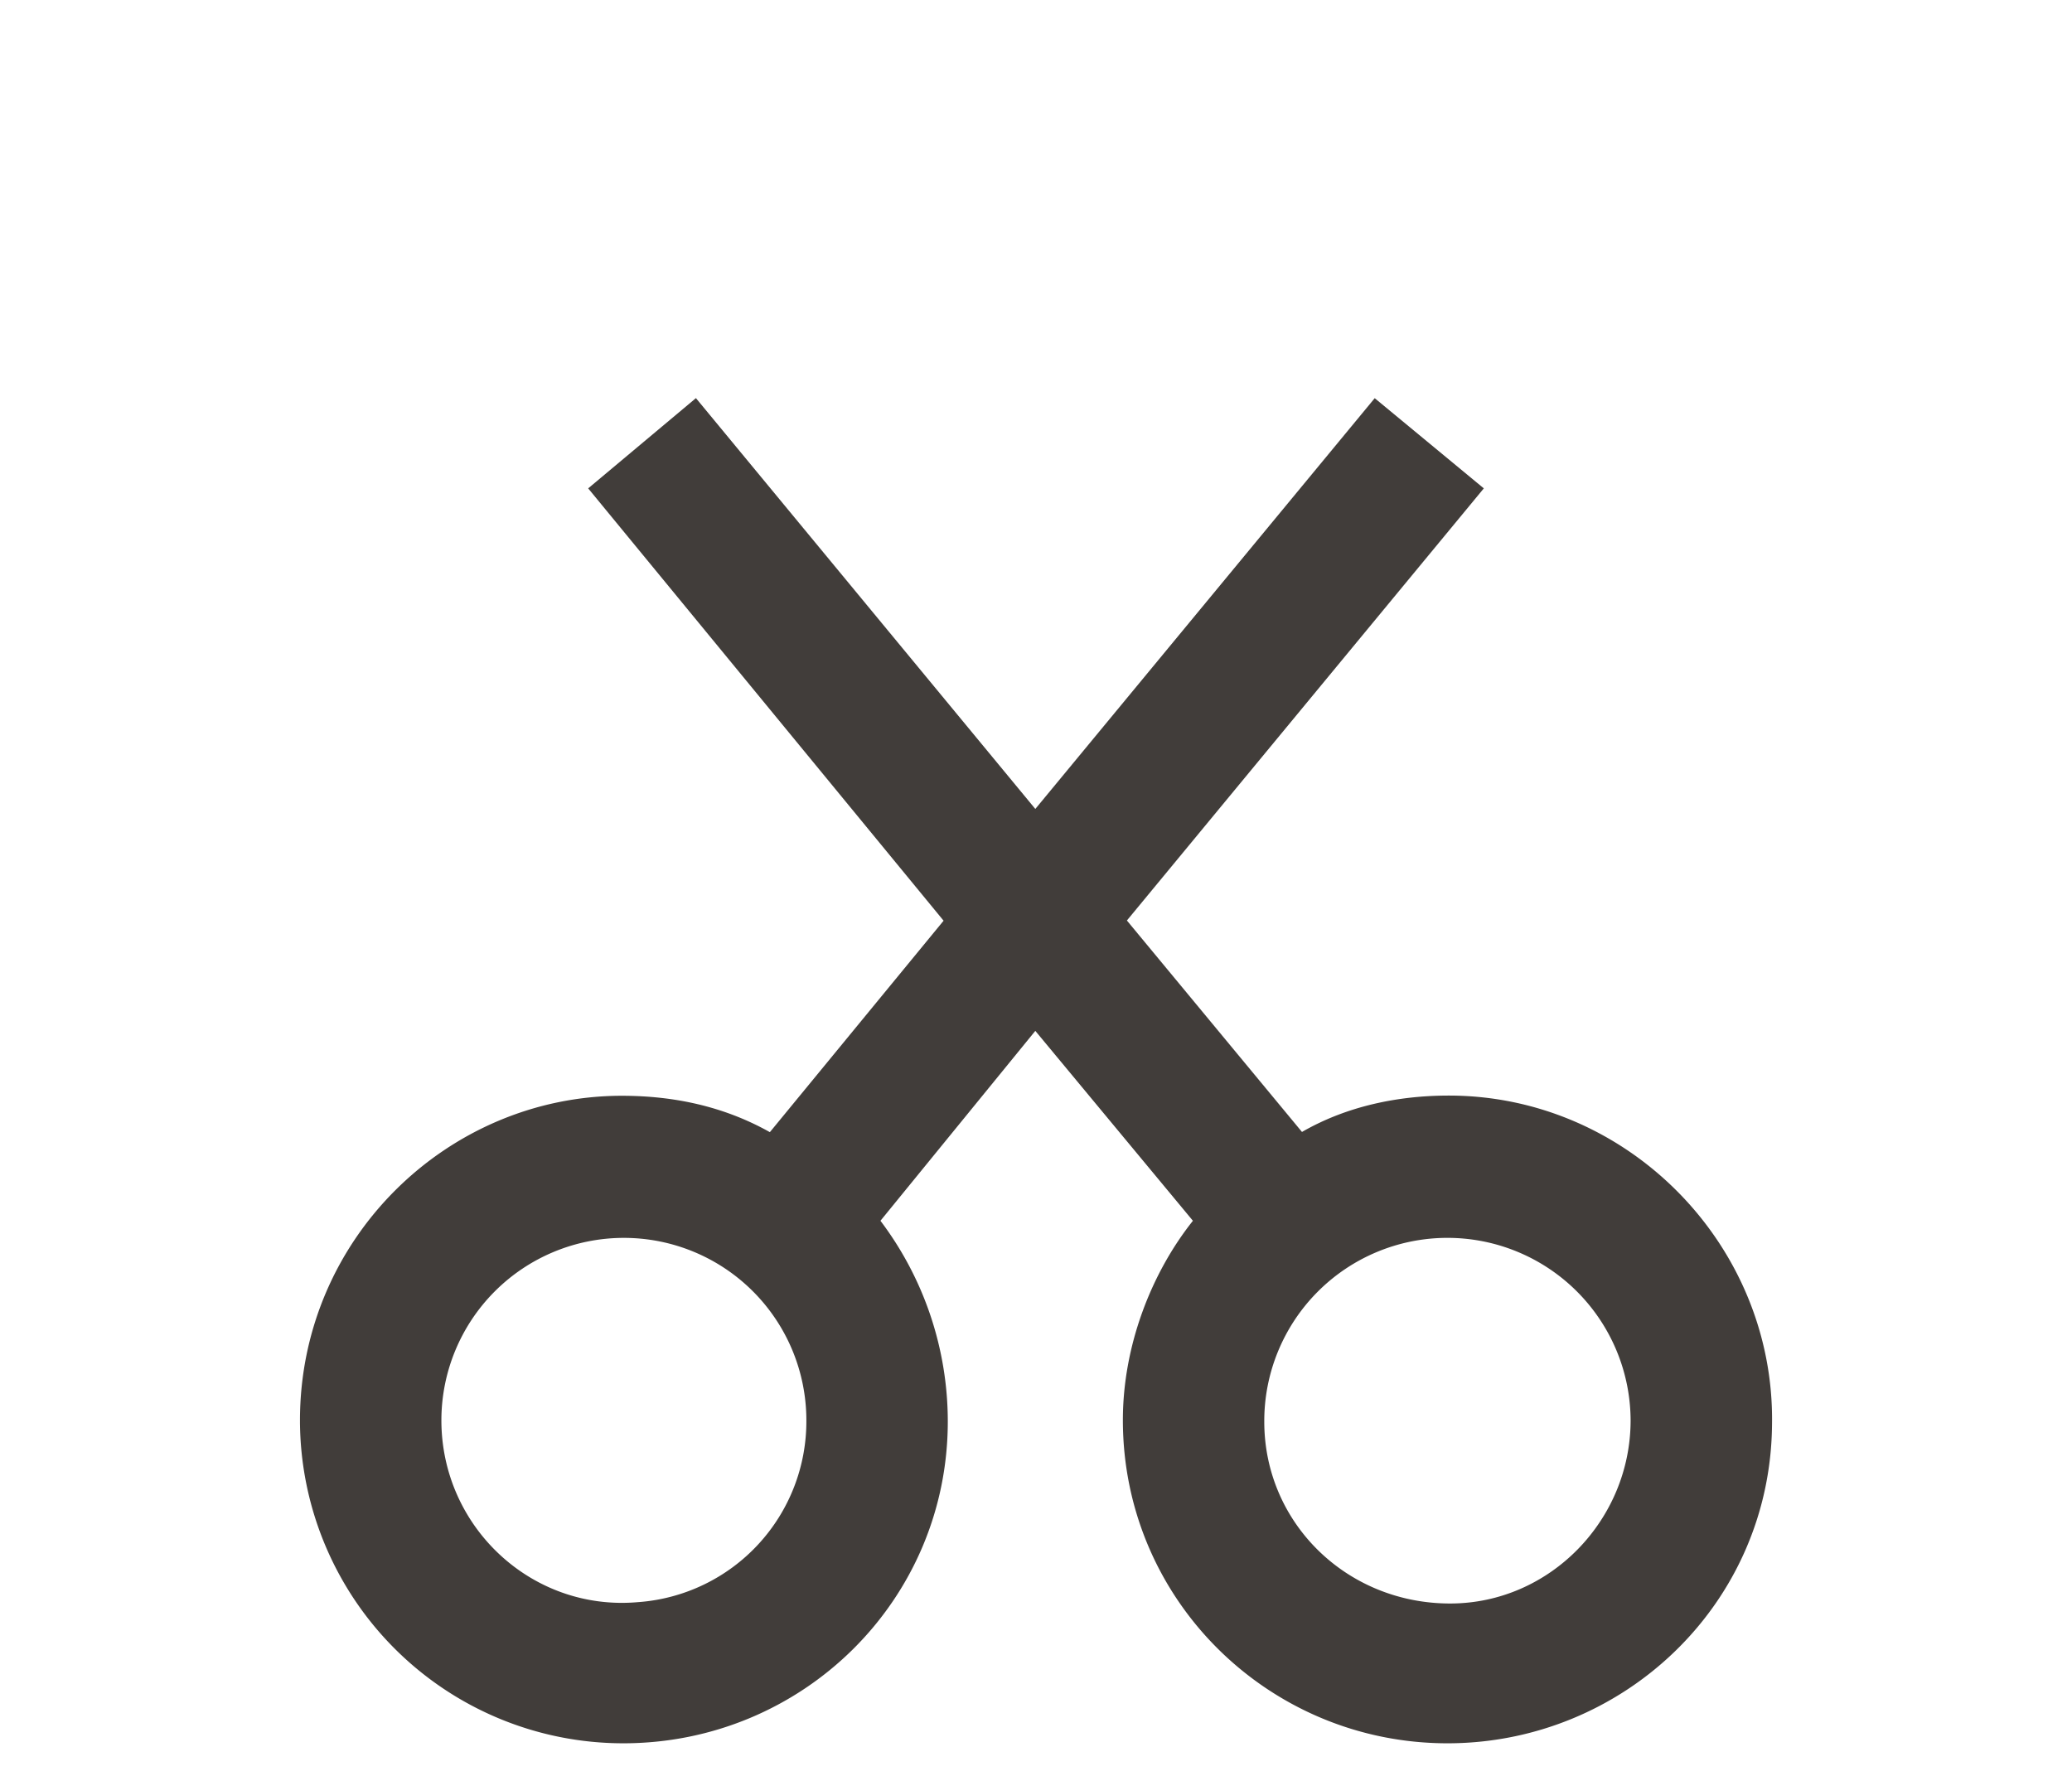 <svg id="Calque_1" data-name="Calque 1" xmlns="http://www.w3.org/2000/svg" viewBox="0 0 700 600"><defs><style>.cls-1{fill:#413d3a;}</style></defs><path class="cls-1" d="M101.34,479.88c0-61.43,50-109.66,108.75-109.66,17.74,0,34.58,3.64,50,12.29l58.69-71.44L198.71,165l36.4-30.49L349.77,273.31,464.43,134.53,501.29,165l-120.58,146,59.15,71.44c15-8.65,32.31-12.29,49.6-12.29,60.51,0,110.11,50.51,109.2,111-.45,61-50.51,107.84-109.66,107.84-60.06,0-109.65-48.23-109.65-109.2,0-25,9.55-49.6,23.66-67.34l-53.24-64.16-52.32,64.16a112.56,112.56,0,0,1,22.75,67.79c0,60.52-49.14,108.75-109.66,108.75A109.23,109.23,0,0,1,101.34,479.88Zm171.08,0a61.65,61.65,0,1,0-123.3,0c0,35.94,30.48,64.61,66.43,61.42A61.23,61.23,0,0,0,272.42,479.88Zm278.46,0a61.88,61.88,0,1,0-123.76.45c0,34.13,27.76,61.43,62.79,61.43C523.58,541.76,550.88,513.55,550.88,479.88Z"/></svg>